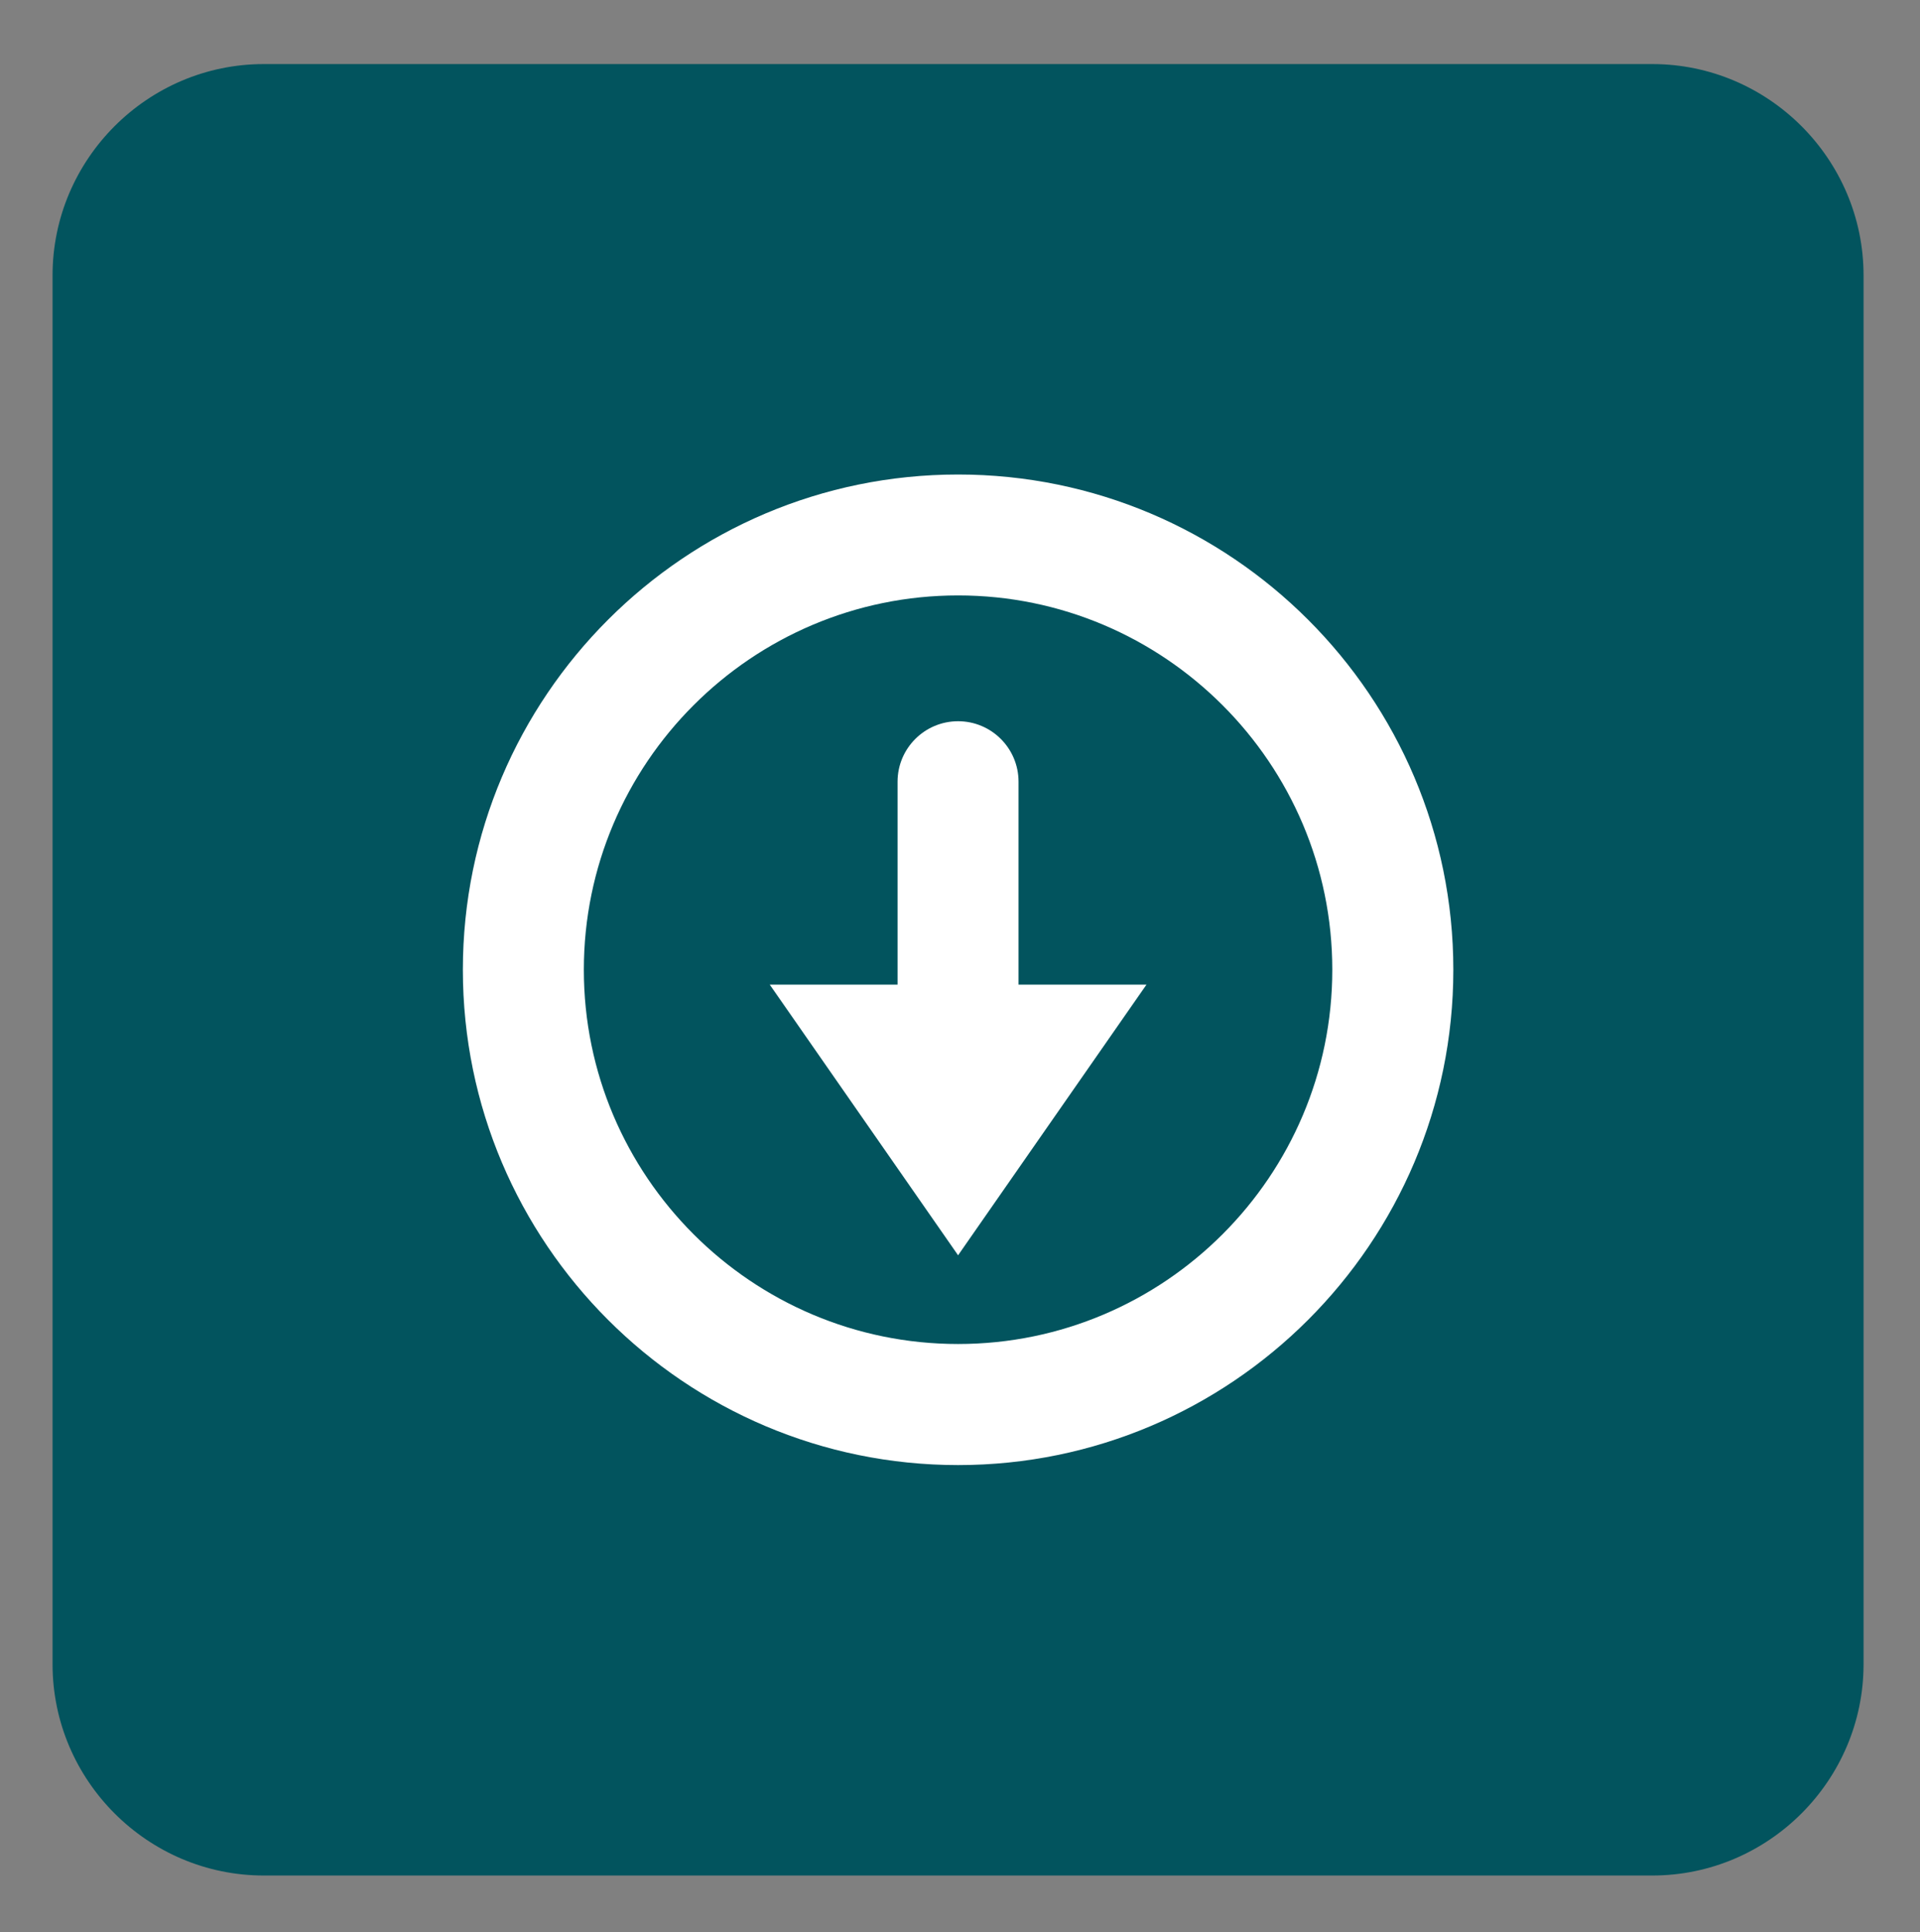 <?xml version="1.0" encoding="utf-8"?>
<!-- Generator: Adobe Illustrator 16.0.0, SVG Export Plug-In . SVG Version: 6.00 Build 0)  -->
<!DOCTYPE svg PUBLIC "-//W3C//DTD SVG 1.1//EN" "http://www.w3.org/Graphics/SVG/1.1/DTD/svg11.dtd">
<svg version="1.1" id="Layer_1" xmlns="http://www.w3.org/2000/svg" xmlns:xlink="http://www.w3.org/1999/xlink" x="0px" y="0px"
	 width="63.611px" height="64px" viewBox="0 0 63.611 64" enable-background="new 0 0 63.611 64" xml:space="preserve">
<rect x="0" y="0" width="63.611" height="64" fill="#808080" stroke="none"/>
<path fill="#02545e" d="M61.741,55.122c0,3.851-3.15,7-7,7h-46c-3.85,0-7-3.149-7-7v-46c0-3.85,3.15-7,7-7h46c3.85,0,7,3.15,7,7
	V55.122z"/>
<g>
	<g>
		<path fill="#FFFFFF" d="M31.742,36.541c-1.105,0-2.005-0.898-2.005-2v-8.648c0-1.108,0.9-2.004,2.005-2.004
			s2.003,0.896,2.003,2.004v8.648C33.745,35.643,32.847,36.541,31.742,36.541z"/>
		<polygon fill="#FFFFFF" points="25.502,32.613 37.984,32.613 31.742,41.578 		"/>
		<path fill="#FFFFFF" d="M31.742,48.527c-9.048,0-16.407-7.357-16.407-16.406c0-9.047,7.359-16.404,16.407-16.404
			c9.045,0,16.408,7.357,16.408,16.404C48.15,41.17,40.787,48.527,31.742,48.527z M31.742,19.722
			c-6.836,0-12.399,5.564-12.399,12.399c0,6.834,5.563,12.396,12.399,12.396c6.835,0,12.398-5.562,12.398-12.396
			C44.14,25.286,38.577,19.722,31.742,19.722z"/>
	</g>
</g>
</svg>
